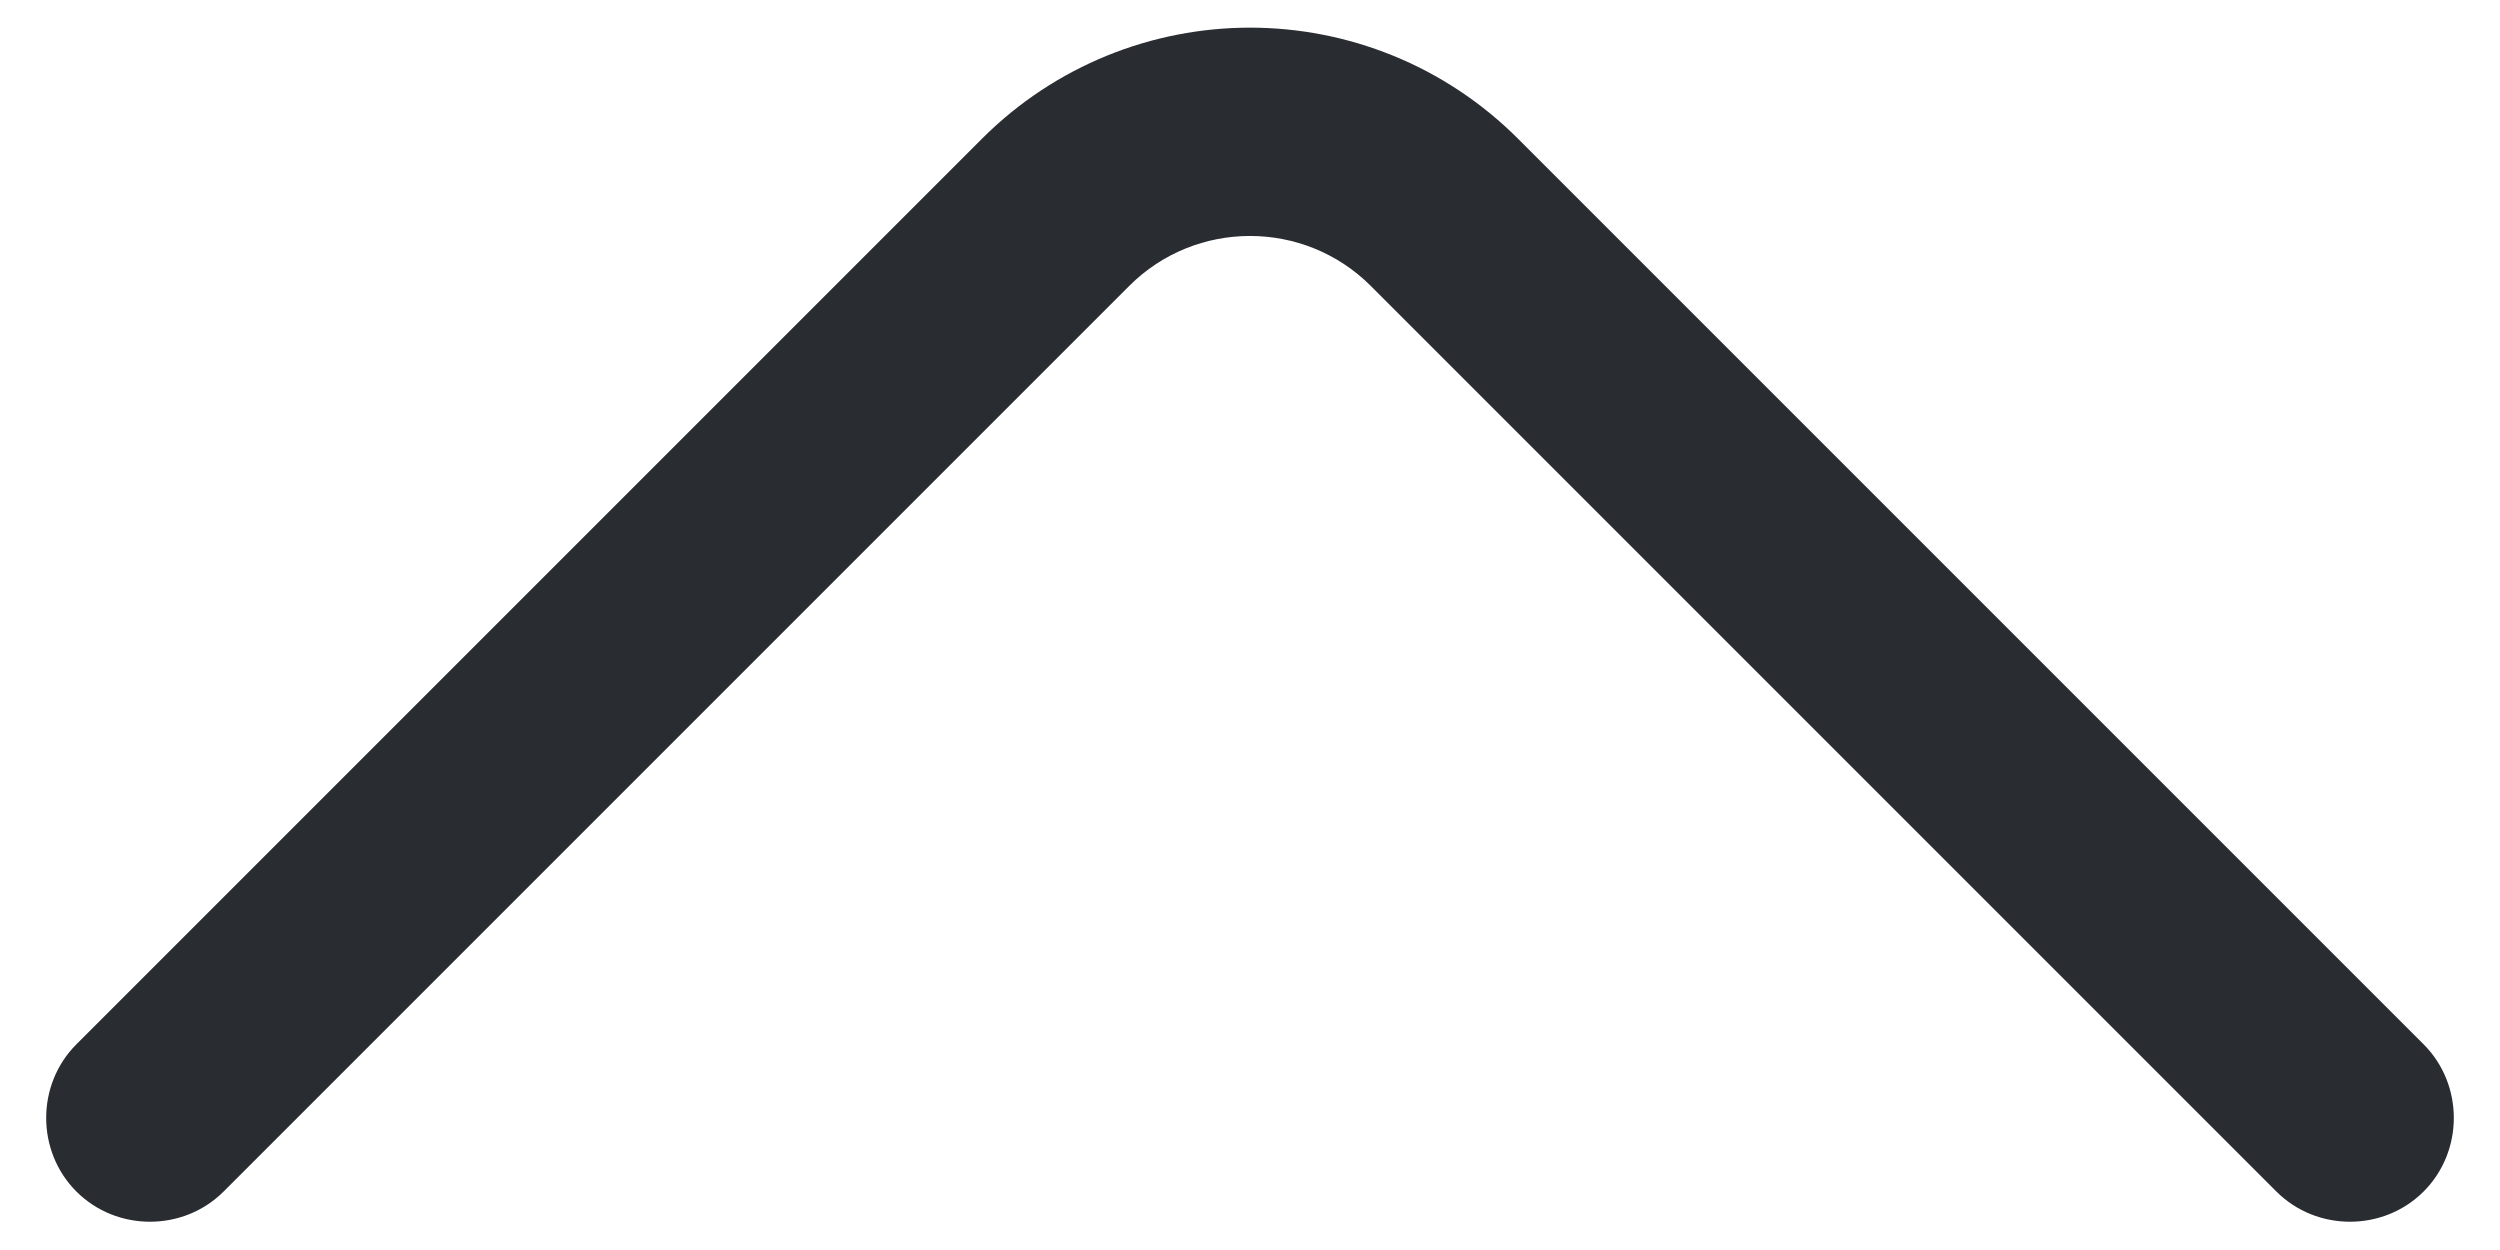 <svg width="18" height="9" viewBox="0 0 18 9" fill="none" xmlns="http://www.w3.org/2000/svg">
<path d="M9 0.199C9.7 0.199 10.4 0.469 10.93 0.999L17.45 7.519C17.74 7.809 17.74 8.289 17.45 8.579C17.16 8.869 16.68 8.869 16.39 8.579L9.87 2.059C9.39 1.579 8.61 1.579 8.13 2.059L1.61 8.579C1.32 8.869 0.84 8.869 0.55 8.579C0.26 8.289 0.26 7.809 0.55 7.519L7.07 0.999C7.6 0.469 8.3 0.199 9 0.199Z" fill="#292D32"/>
</svg>
